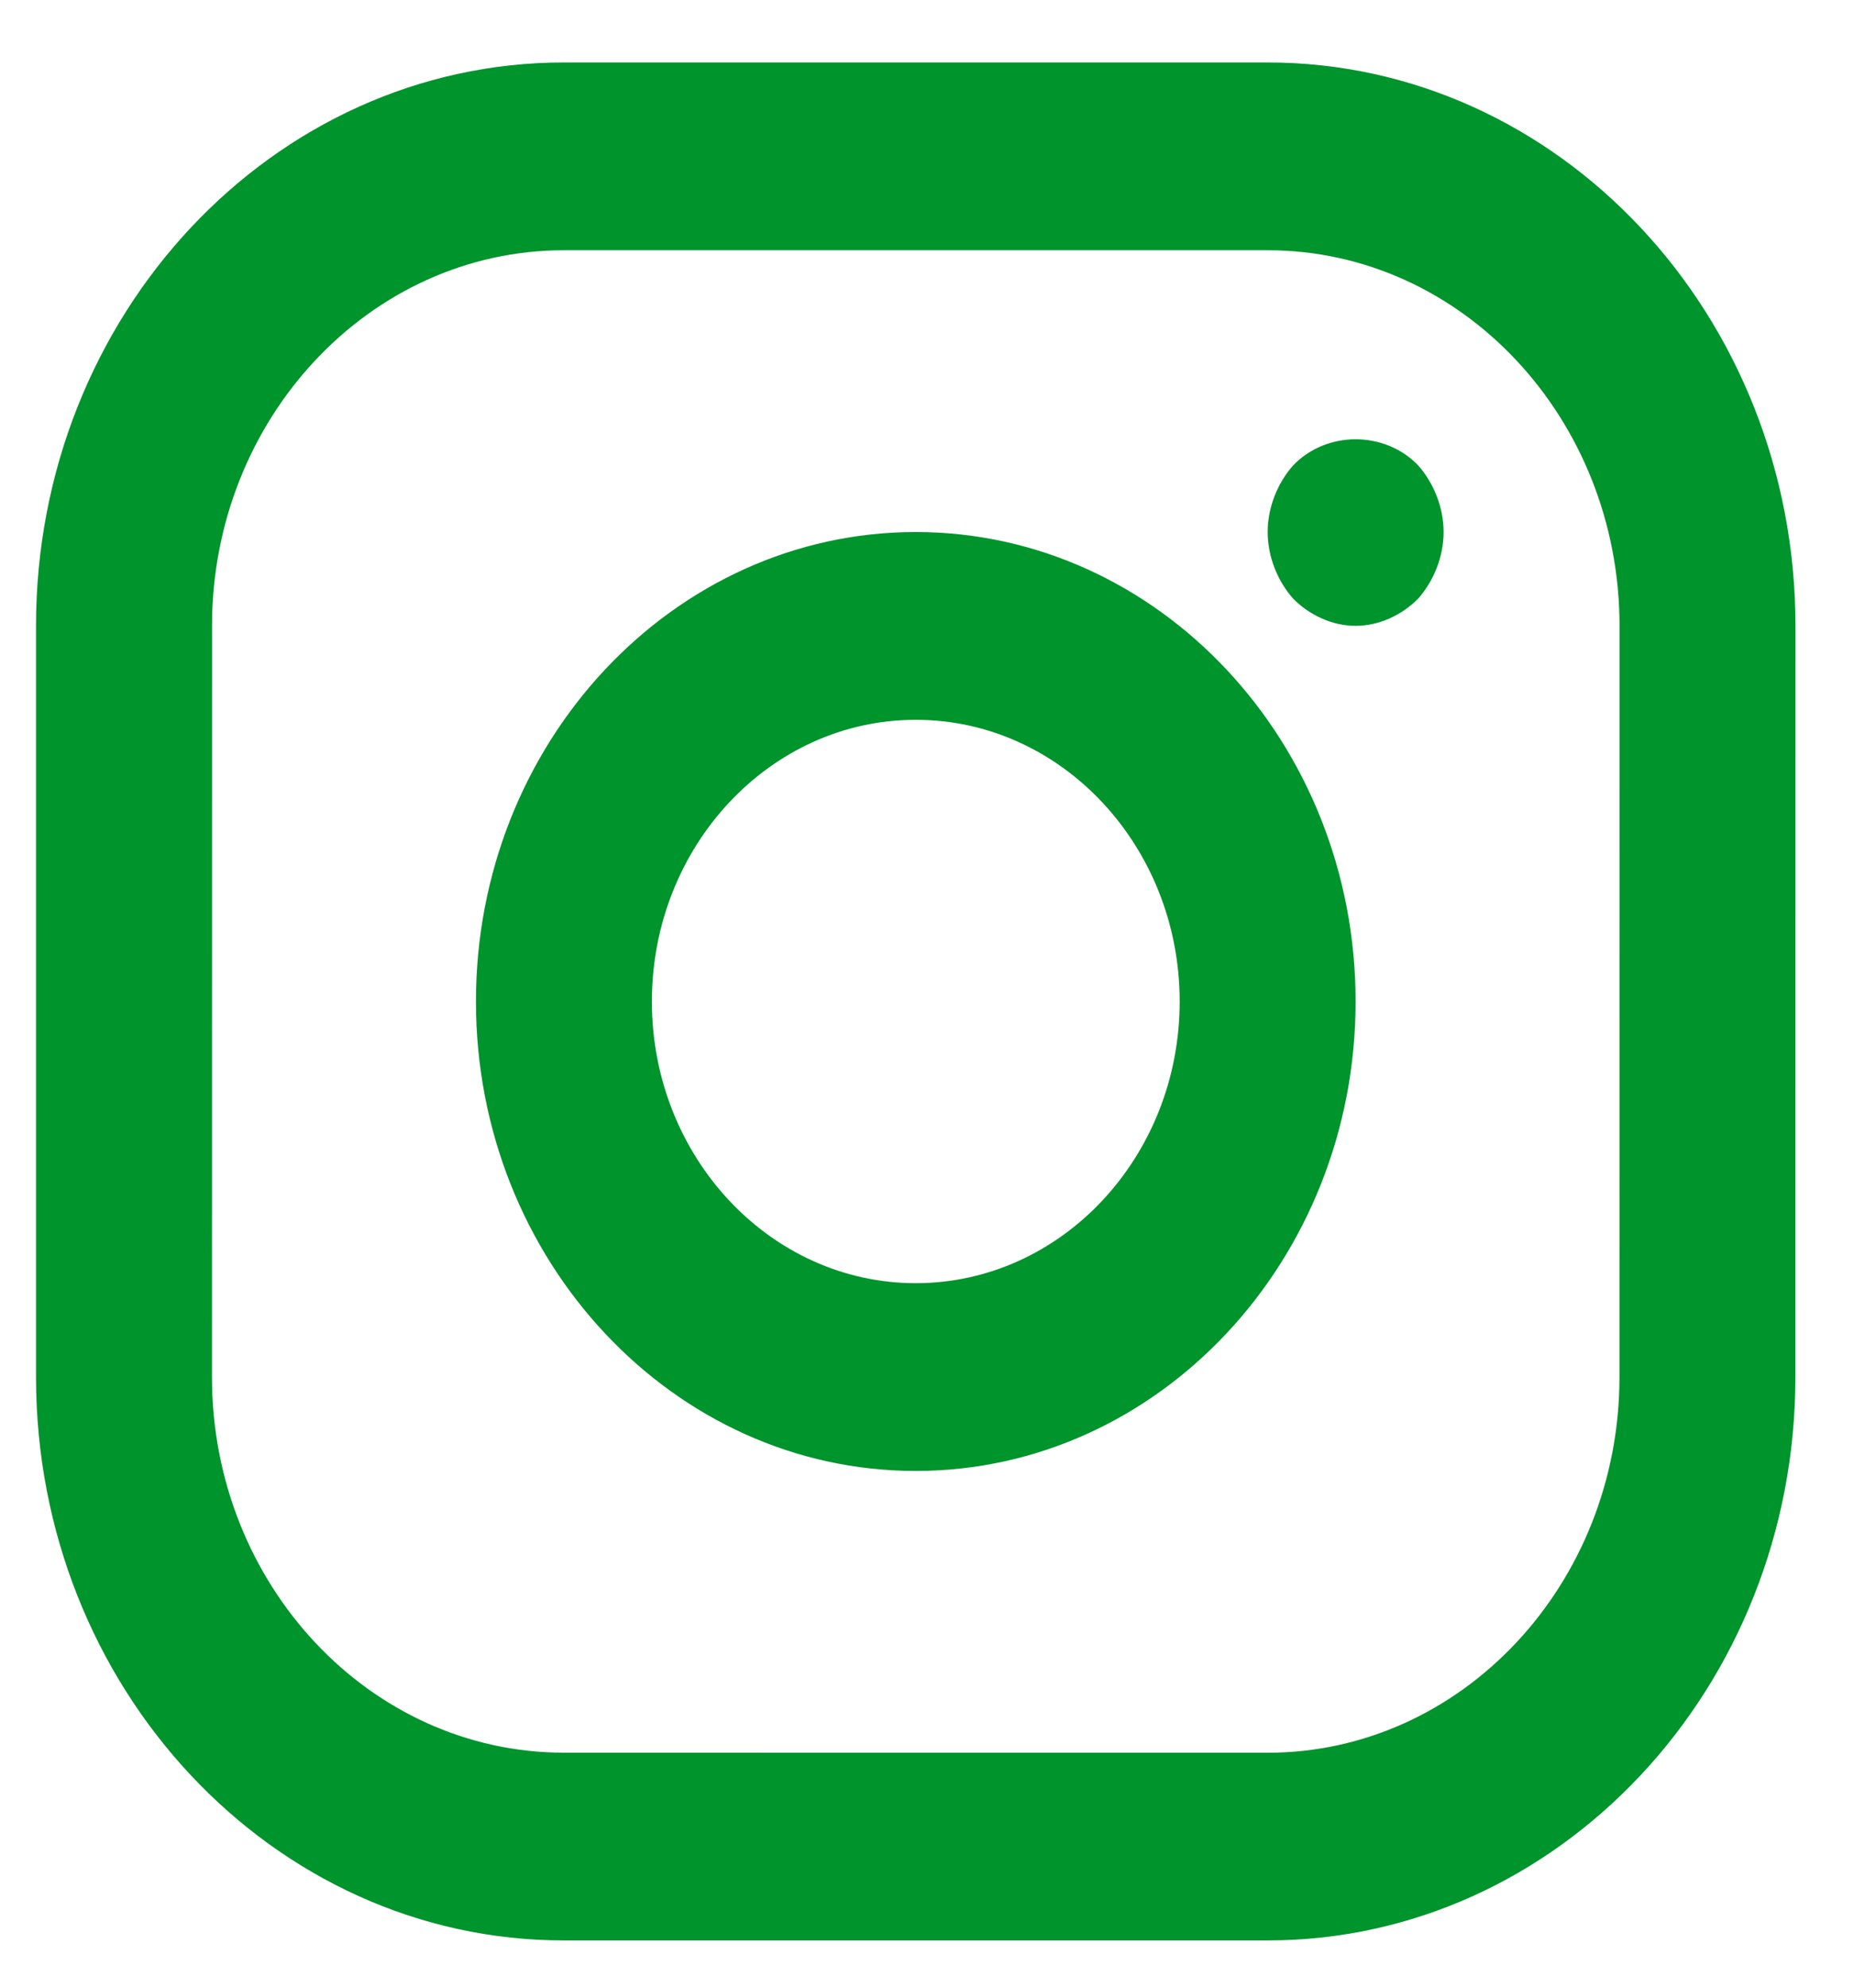 <svg width="28" height="30" viewBox="0 0 28 30" fill="none" xmlns="http://www.w3.org/2000/svg">
<g id="Vector">
<path id="Vector_2" d="M19.145 0.943H8.516C4.12 0.943 0.544 4.758 0.544 9.446V20.783C0.544 25.472 4.12 29.287 8.516 29.287H19.144C23.539 29.287 27.115 25.472 27.115 20.783L27.116 9.446C27.116 4.758 23.54 0.943 19.145 0.943ZM24.458 20.785C24.458 23.911 22.074 26.454 19.144 26.454L8.516 26.453C5.585 26.453 3.201 23.91 3.201 20.783L3.202 9.446C3.202 6.32 5.586 3.777 8.517 3.777H19.145C22.076 3.777 24.459 6.32 24.459 9.446L24.458 20.785ZM13.83 8.03C10.167 8.03 7.188 11.209 7.188 15.116C7.188 19.023 10.168 22.201 13.83 22.201C17.493 22.201 20.473 19.022 20.473 15.116C20.473 11.208 17.493 8.03 13.83 8.03ZM13.83 19.367C11.632 19.367 9.845 17.46 9.845 15.116C9.845 12.771 11.632 10.864 13.83 10.864C16.029 10.864 17.816 12.771 17.816 15.116C17.816 17.46 16.029 19.367 13.83 19.367ZM21.417 7.023C21.655 7.293 21.802 7.661 21.802 8.03C21.802 8.398 21.655 8.767 21.417 9.036C21.164 9.291 20.818 9.446 20.473 9.446C20.126 9.446 19.781 9.289 19.53 9.036C19.291 8.766 19.145 8.398 19.145 8.03C19.145 7.661 19.291 7.293 19.53 7.024C20.034 6.499 20.911 6.499 21.417 7.023Z" fill="#00942C"/>
</g>
</svg>
